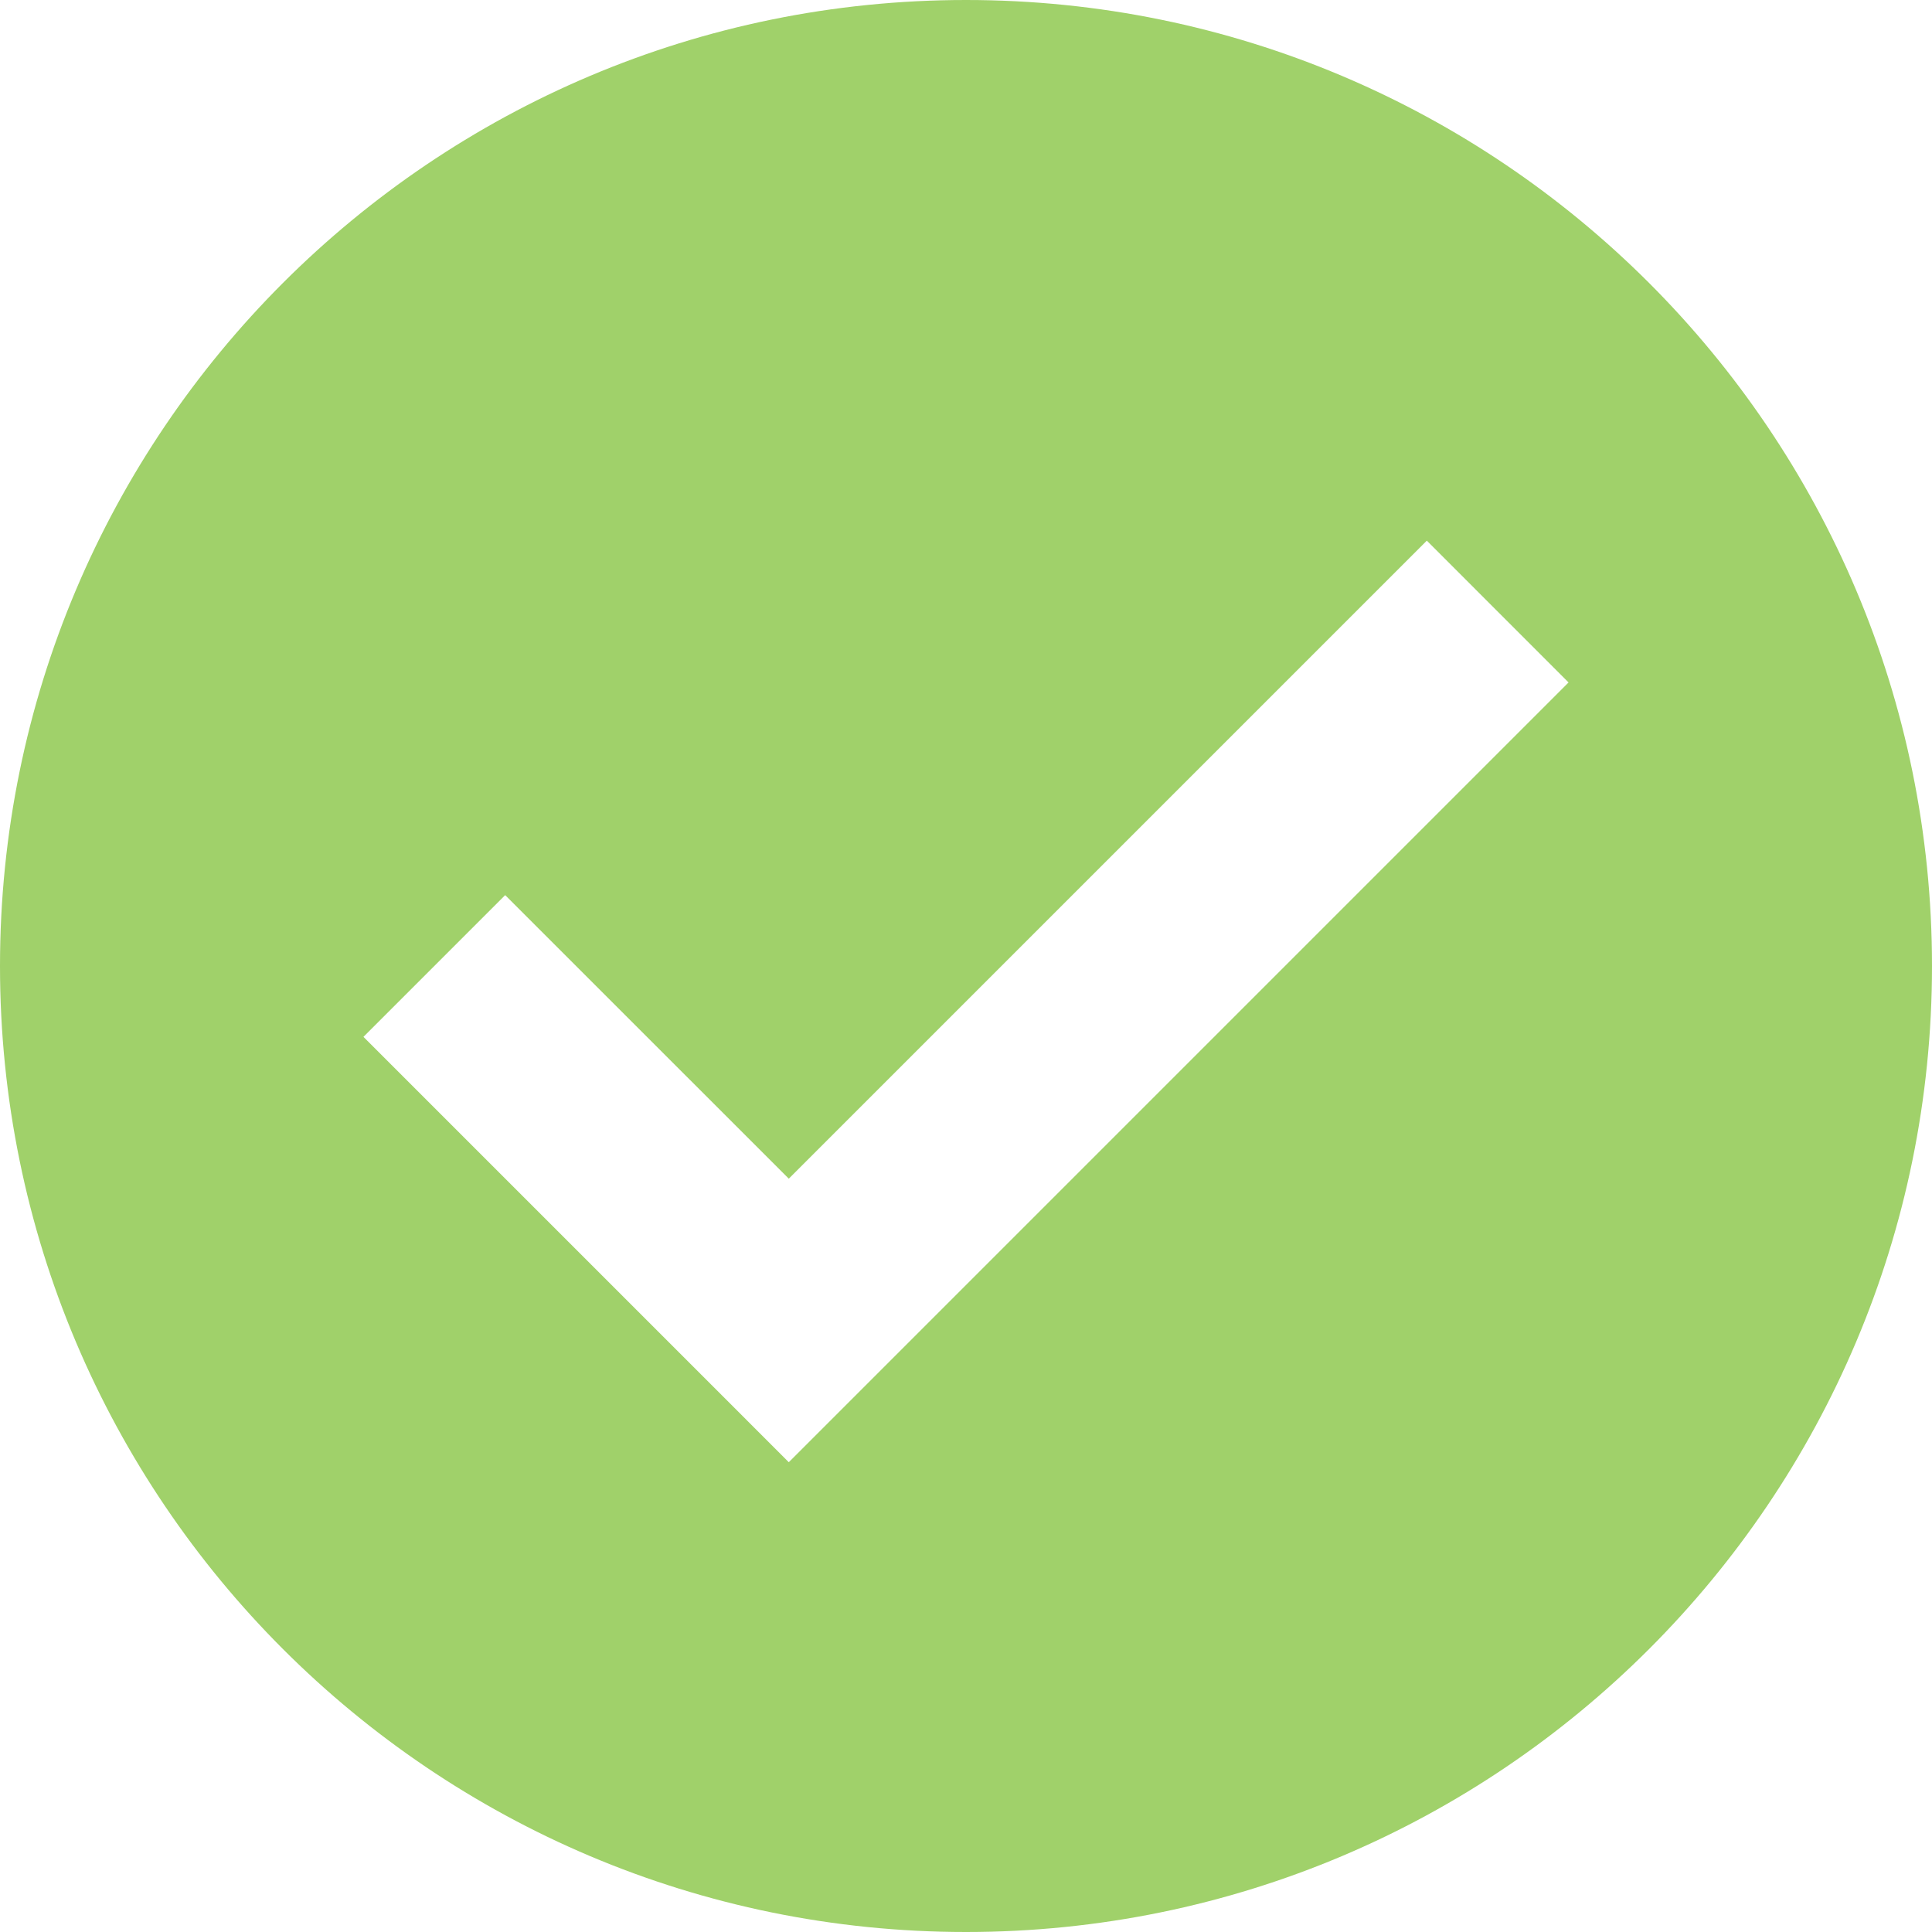 <?xml version="1.0" encoding="UTF-8"?>
<svg width="25px" height="25px" viewBox="0 0 25 25" version="1.1" xmlns="http://www.w3.org/2000/svg" xmlns:xlink="http://www.w3.org/1999/xlink">
    <!-- Generator: Sketch 46 (44423) - http://www.bohemiancoding.com/sketch -->
    <title>Shape</title>
    <desc>Created with Sketch.</desc>
    <defs></defs>
    <g id="web" stroke="none" stroke-width="1" fill="none" fill-rule="evenodd">
        <g id="task-chat-result-success" transform="translate(-687, -593)" fill-rule="nonzero" fill="#A0D16A">
            <g id="cta" transform="translate(0, 506)">
                <g id="Group" transform="translate(376, 73)">
                    <g id="Group-13" transform="translate(291, 0)">
                        <path d="M32.5,14 C25.597,14 20,19.597 20,26.5 C20,33.403 25.597,39 32.5,39 C39.404,39 45,33.403 45,26.5 C45,19.597 39.404,14 32.5,14 Z M30.207,32.921 L24.703,27.417 L26.537,25.583 L30.207,29.252 L38.463,20.996 L40.297,22.831 L30.207,32.921 Z" id="Shape"></path>
                    </g>
                </g>
            </g>
        </g>
    </g>
</svg>